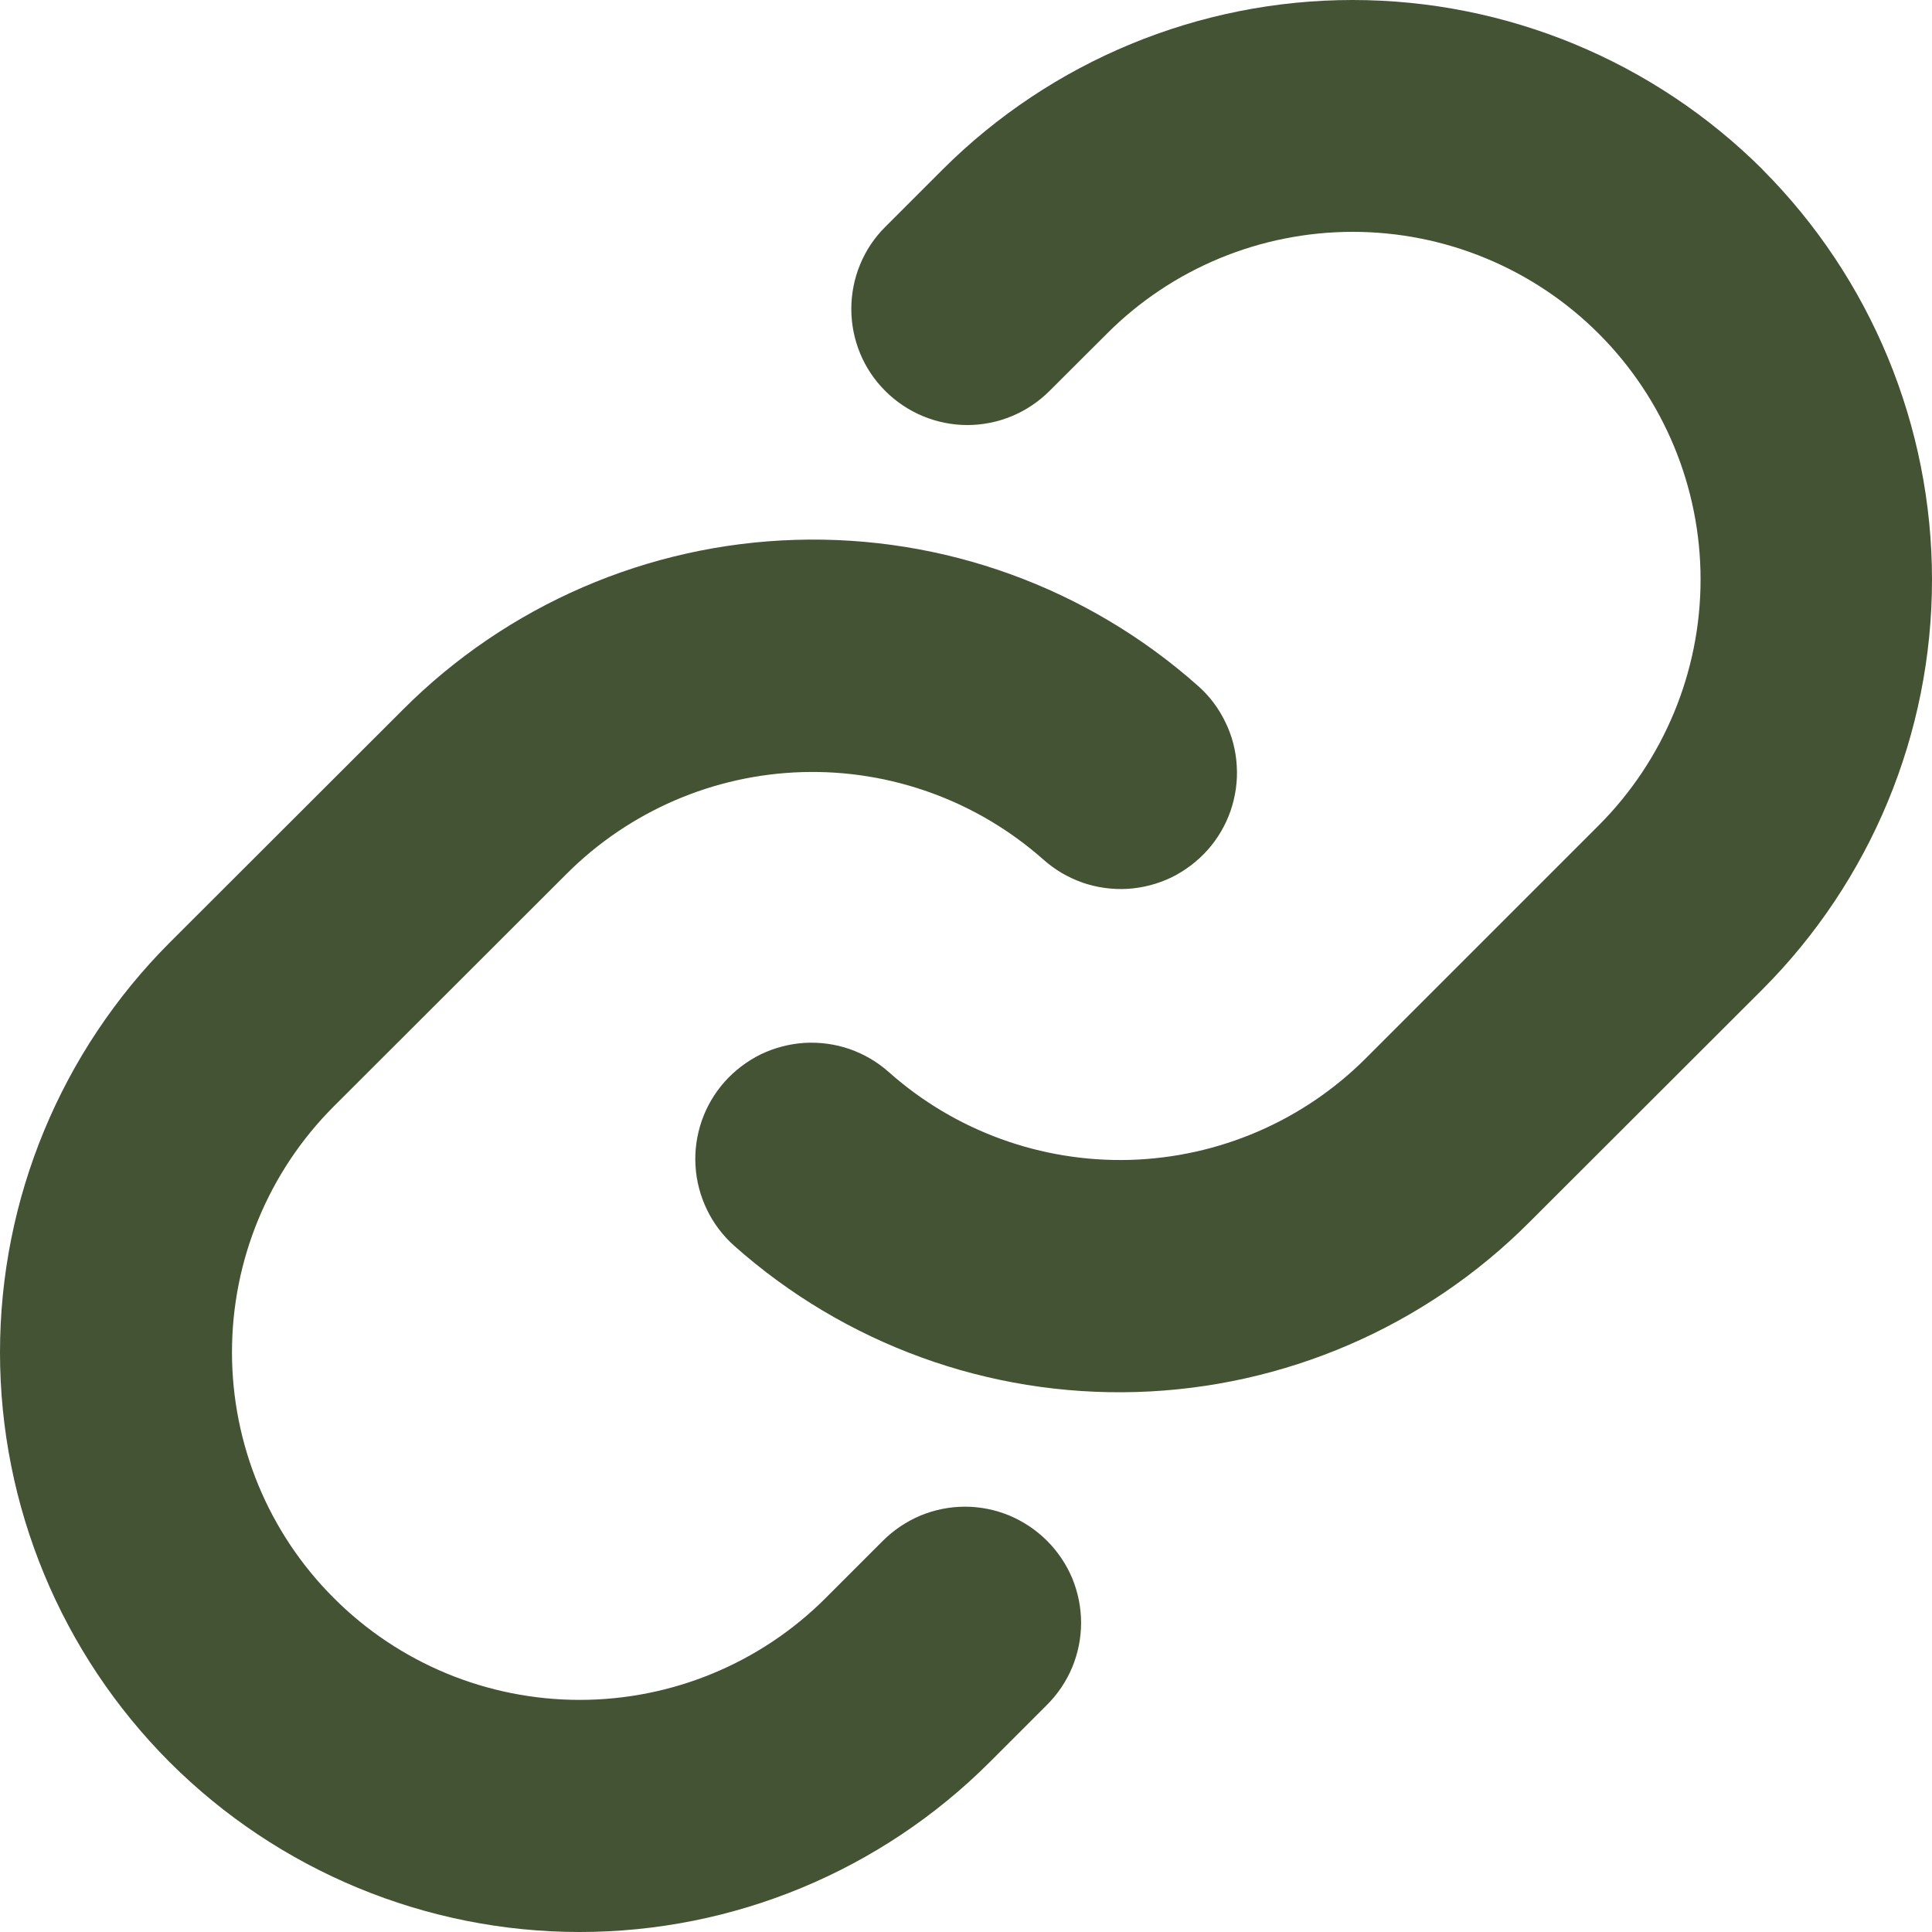 <svg width="14" height="14" viewBox="0 0 14 14" fill="none" xmlns="http://www.w3.org/2000/svg">
<path d="M7.587 11.165C7.665 11.243 7.727 11.335 7.77 11.437C7.812 11.54 7.834 11.649 7.834 11.759C7.834 11.87 7.812 11.979 7.77 12.081C7.727 12.184 7.665 12.276 7.587 12.354L7.171 12.77C6.383 13.557 5.315 14 4.201 14C3.087 14 2.018 13.557 1.23 12.77C0.443 11.982 0 10.914 0 9.8C0 8.686 0.443 7.618 1.23 6.83L2.919 5.143C3.675 4.385 4.694 3.944 5.765 3.912C6.836 3.879 7.88 4.258 8.681 4.97C8.764 5.043 8.831 5.132 8.879 5.232C8.928 5.331 8.956 5.44 8.962 5.55C8.969 5.66 8.953 5.771 8.917 5.876C8.881 5.98 8.824 6.077 8.751 6.159C8.677 6.242 8.588 6.309 8.489 6.358C8.389 6.406 8.281 6.434 8.17 6.441C8.06 6.447 7.949 6.432 7.845 6.396C7.74 6.359 7.644 6.303 7.561 6.229C7.08 5.803 6.455 5.576 5.813 5.595C5.171 5.614 4.56 5.878 4.106 6.332L2.419 8.017C1.946 8.49 1.681 9.13 1.681 9.799C1.681 10.467 1.946 11.108 2.419 11.58C2.891 12.053 3.532 12.318 4.201 12.318C4.869 12.318 5.51 12.053 5.983 11.58L6.398 11.165C6.476 11.087 6.569 11.025 6.671 10.982C6.773 10.94 6.882 10.918 6.993 10.918C7.103 10.918 7.212 10.94 7.314 10.982C7.416 11.025 7.509 11.087 7.587 11.165ZM12.772 1.228C11.983 0.442 10.915 0 9.801 0C8.688 0 7.619 0.442 6.831 1.228L6.415 1.644C6.257 1.801 6.169 2.015 6.169 2.239C6.169 2.462 6.257 2.676 6.415 2.833C6.573 2.991 6.787 3.08 7.01 3.08C7.233 3.08 7.447 2.991 7.605 2.833L8.021 2.418C8.493 1.945 9.134 1.68 9.803 1.68C10.471 1.68 11.112 1.945 11.585 2.418C12.057 2.89 12.323 3.531 12.323 4.199C12.323 4.867 12.057 5.508 11.585 5.981L9.897 7.669C9.443 8.123 8.832 8.386 8.189 8.405C7.547 8.423 6.921 8.196 6.441 7.769C6.358 7.695 6.262 7.639 6.157 7.602C6.053 7.566 5.942 7.551 5.832 7.557C5.721 7.564 5.613 7.592 5.513 7.64C5.414 7.689 5.325 7.756 5.251 7.839C5.178 7.921 5.121 8.018 5.085 8.122C5.049 8.227 5.033 8.338 5.04 8.448C5.046 8.558 5.075 8.667 5.123 8.766C5.171 8.866 5.239 8.955 5.321 9.028C6.122 9.74 7.164 10.119 8.235 10.087C9.306 10.055 10.324 9.616 11.081 8.858L12.77 7.171C13.557 6.383 14 5.315 14 4.201C14 3.087 13.559 2.018 12.772 1.229V1.228Z" fill="#435334"/>
</svg>
